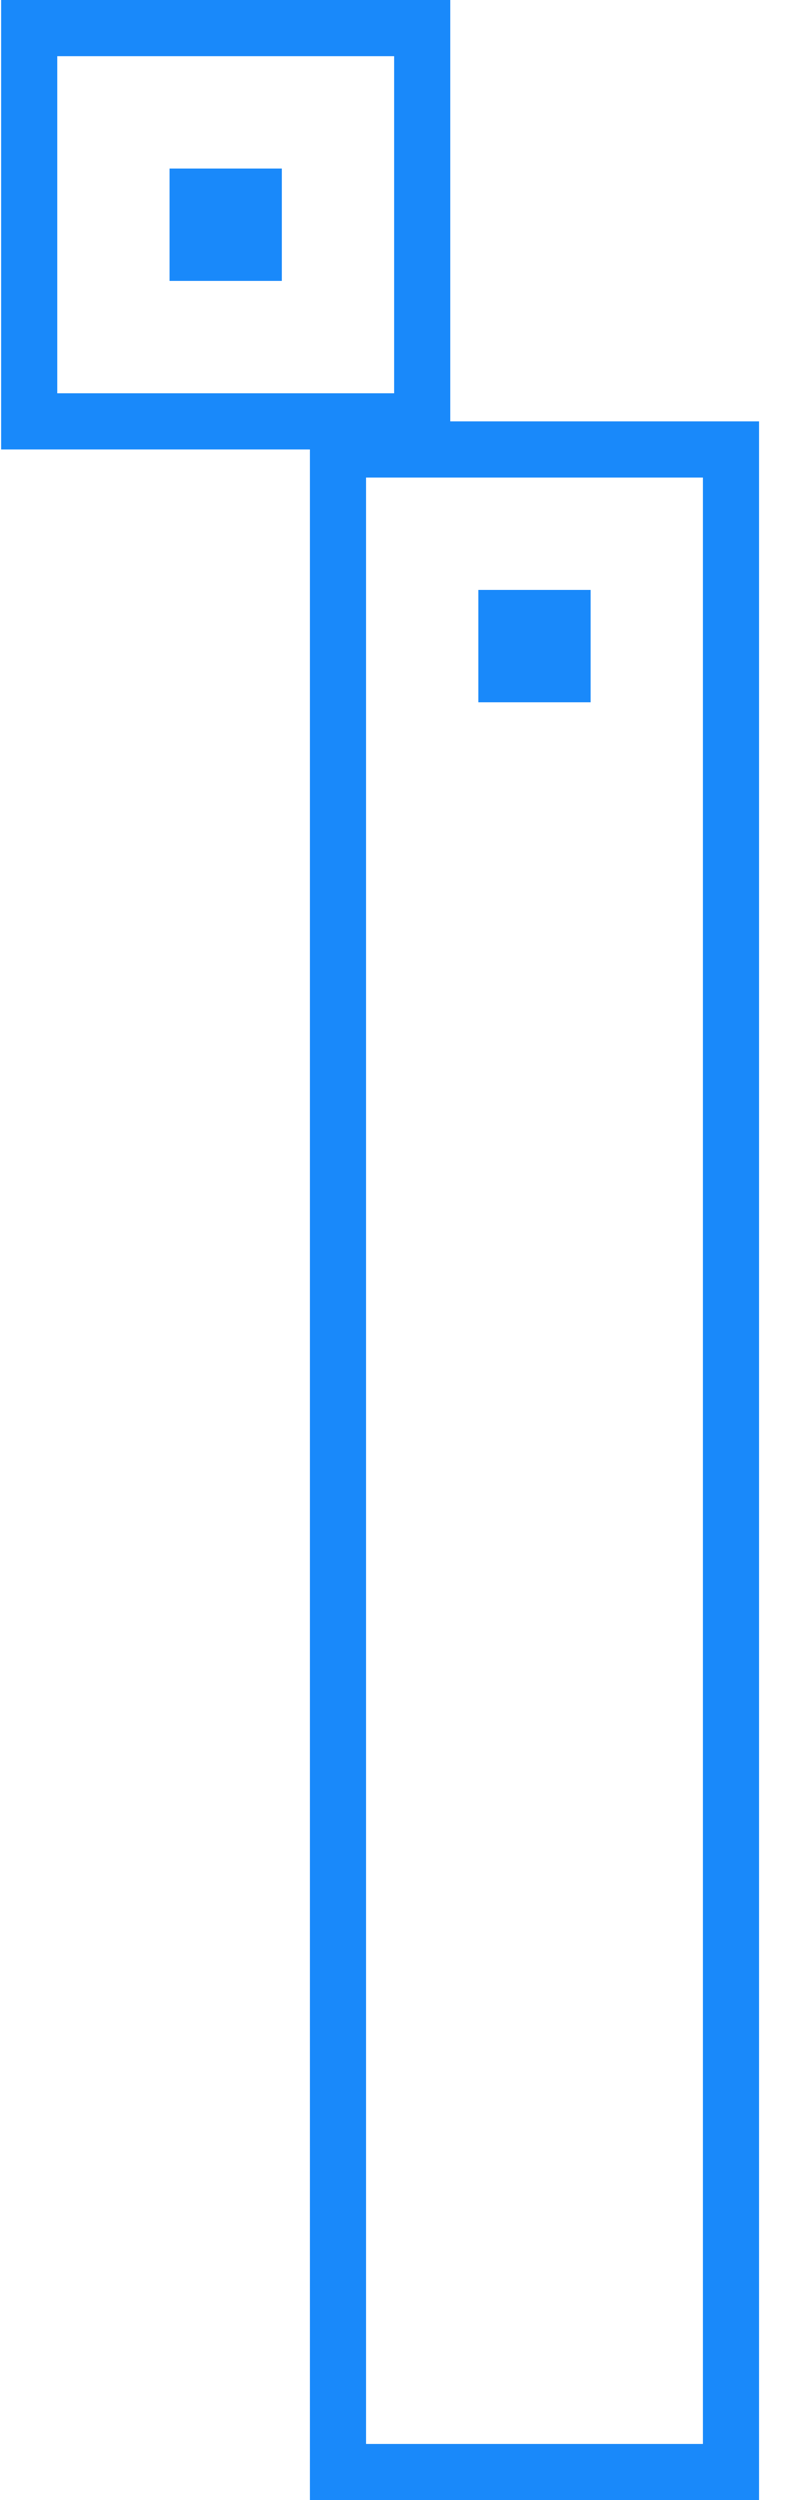<?xml version="1.0" encoding="UTF-8"?>
<svg width="28px" height="89px" viewBox="0 0 28 89" version="1.1" xmlns="http://www.w3.org/2000/svg" xmlns:xlink="http://www.w3.org/1999/xlink">
    <title>导视图标-公司介绍</title>
    <g id="页面-1" stroke="none" stroke-width="1" fill="none" fill-rule="evenodd">
        <g id="虚拟星空--light" transform="translate(-116, -1147)">
            <g id="编组-6" transform="translate(116.04, 1145)">
                <g id="导视图标-公司介绍" transform="translate(0, 2)">
                    <rect id="矩形" stroke="#1989FA" stroke-width="2" x="1" y="1" width="14" height="14"></rect>
                    <rect id="矩形备份-5" stroke="#1989FA" stroke-width="2" x="12" y="16" width="14" height="72"></rect>
                    <rect id="矩形" fill="#1989FA" x="6" y="6" width="4" height="4"></rect>
                    <rect id="矩形备份-8" fill="#1989FA" x="17" y="21" width="4" height="4"></rect>
                </g>
            </g>
        </g>
    </g>
</svg>